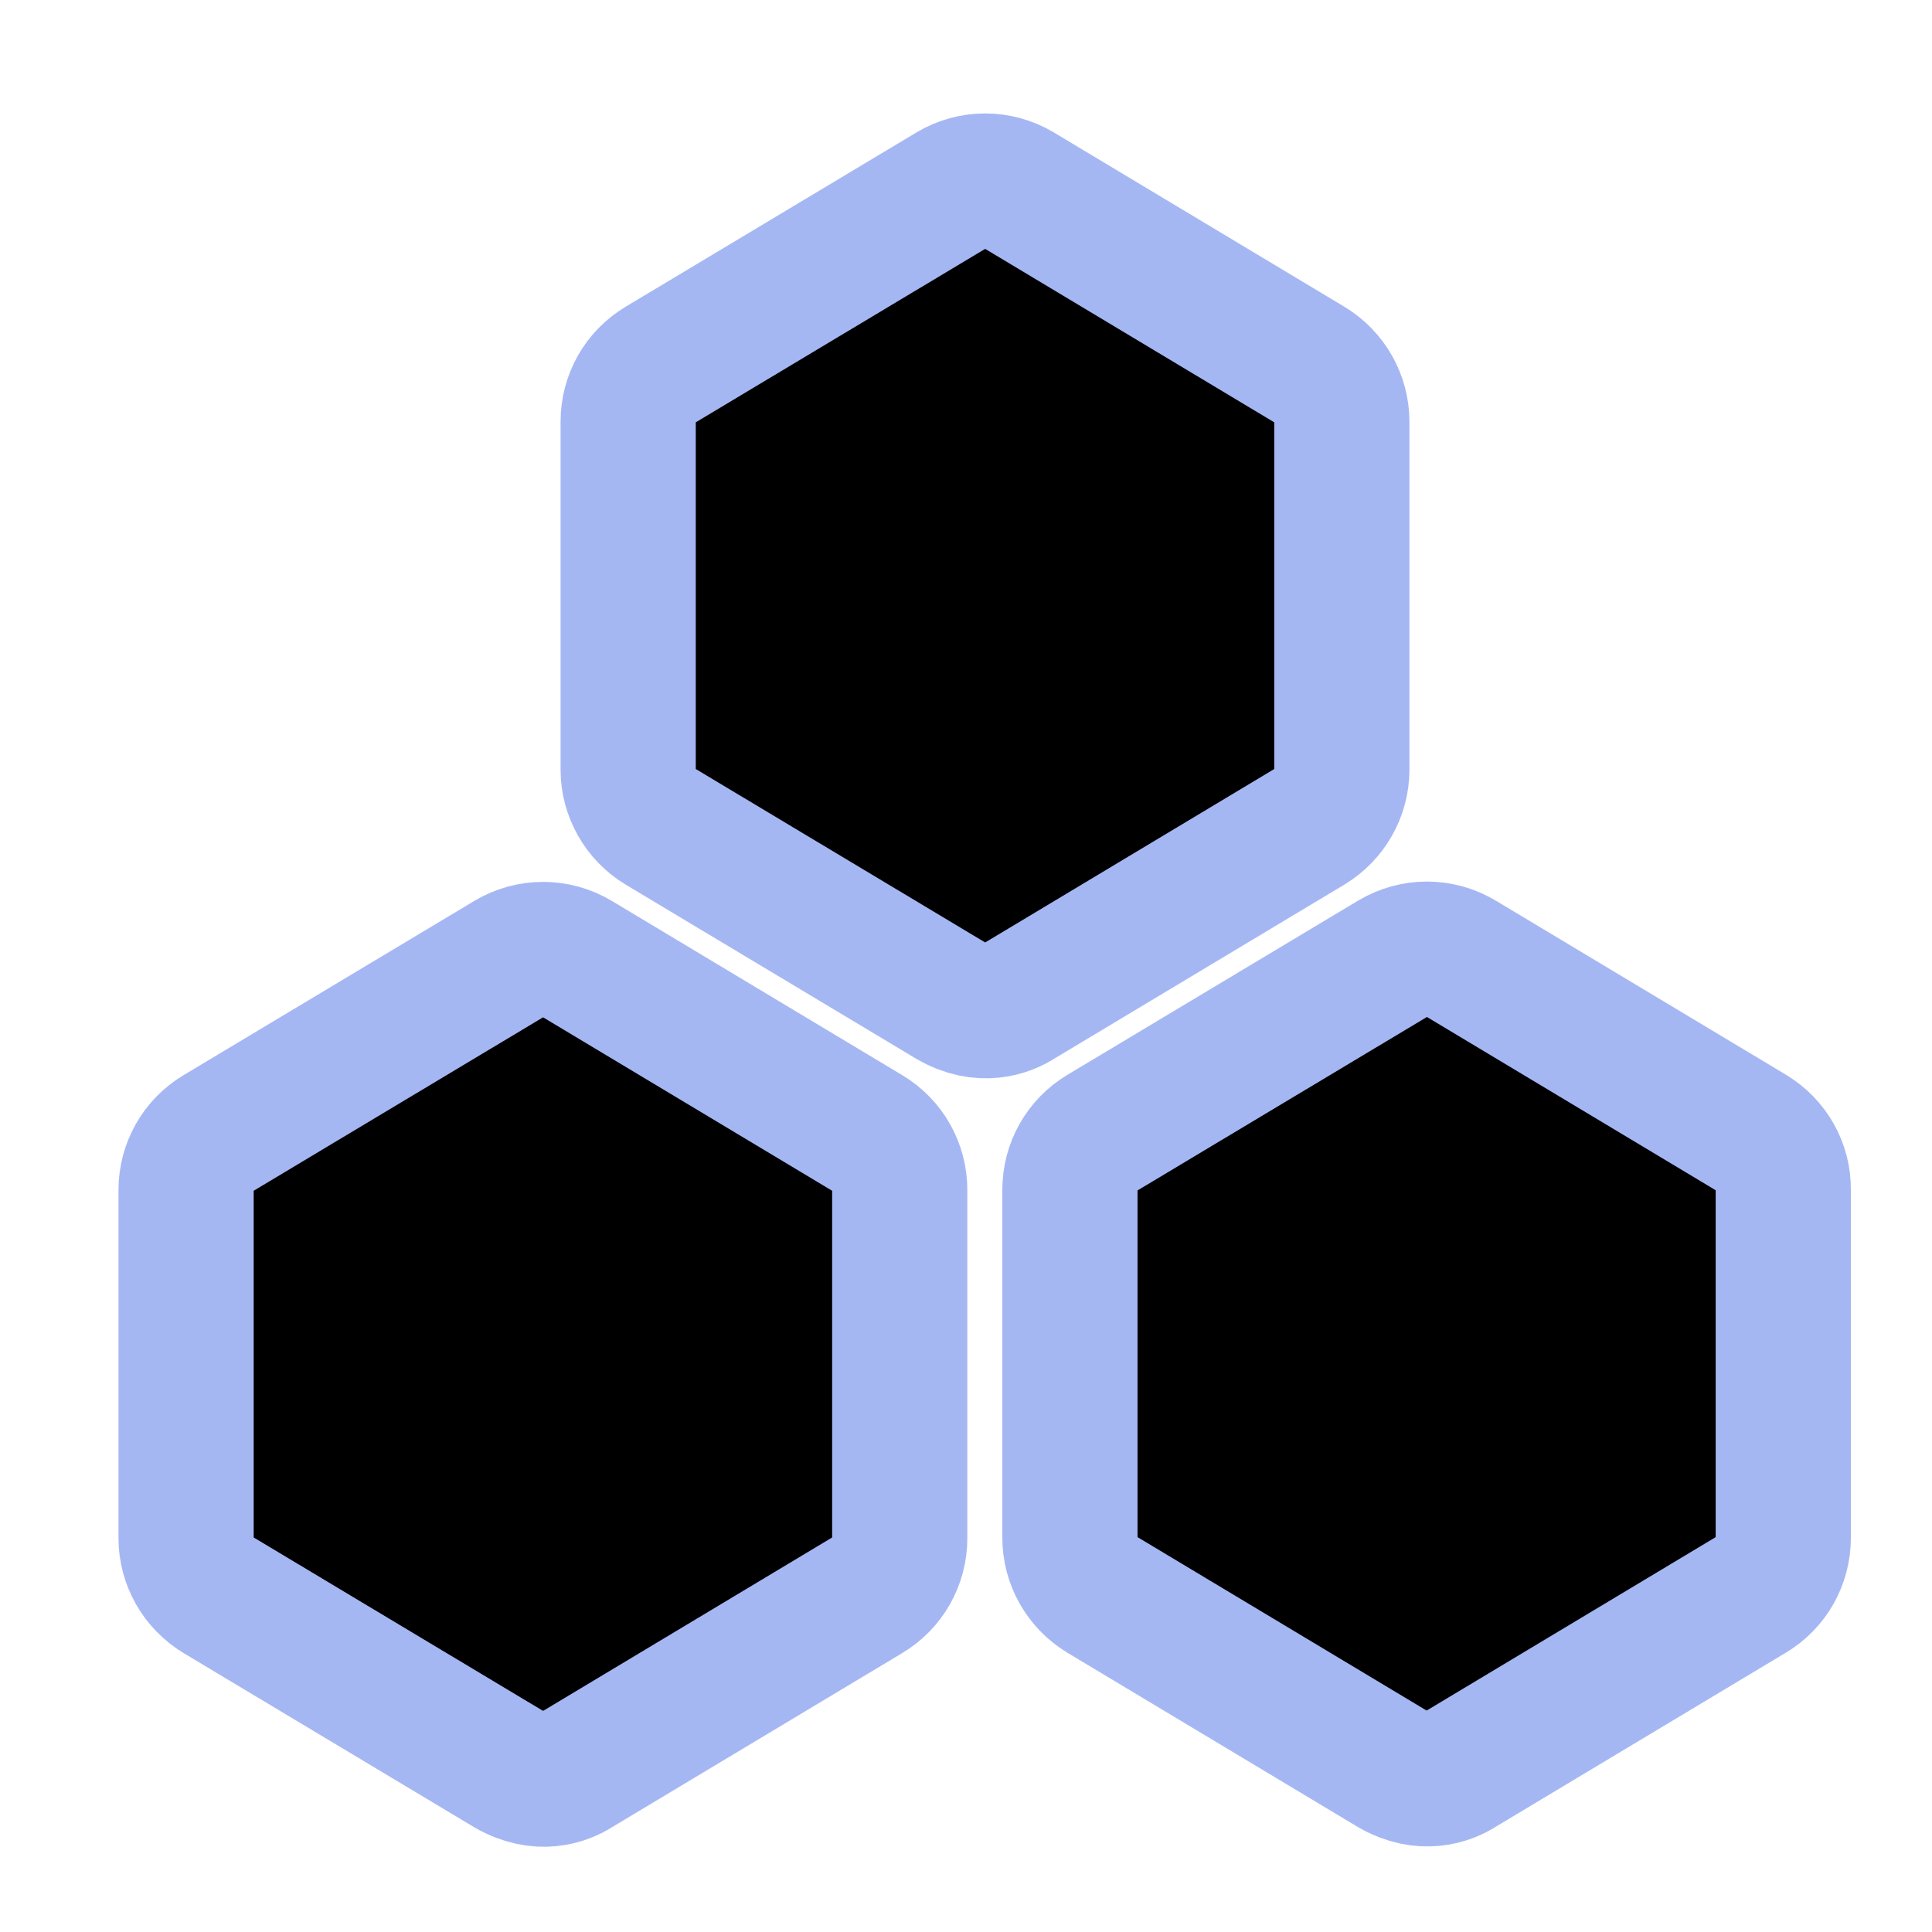 <?xml version="1.0" encoding="UTF-8" standalone="no"?>
<svg
   xmlns:dc="http://purl.org/dc/elements/1.1/"
   xmlns:cc="http://creativecommons.org/ns#"
   xmlns:rdf="http://www.w3.org/1999/02/22-rdf-syntax-ns#"
   xmlns:svg="http://www.w3.org/2000/svg"
   xmlns="http://www.w3.org/2000/svg"
   xmlns:sodipodi="http://sodipodi.sourceforge.net/DTD/sodipodi-0.dtd"
   xmlns:inkscape="http://www.inkscape.org/namespaces/inkscape"
   version="1.1"
   viewBox="0 0 16 16"
   enable-background="new 0 0 512 512"
   id="svg12"
   sodipodi:docname="hexagon.svg"
   width="16"
   height="16"
   inkscape:version="0.92.5 (2060ec1f9f, 2020-04-08)">
  <title
     id="title828">Hexagons</title>
  <defs
     id="defs16" />
  <sodipodi:namedview
     pagecolor="#ffffff"
     bordercolor="#666666"
     borderopacity="1"
     objecttolerance="10"
     gridtolerance="10"
     guidetolerance="10"
     inkscape:pageopacity="0"
     inkscape:pageshadow="2"
     inkscape:window-width="1920"
     inkscape:window-height="1117"
     id="namedview14"
     showgrid="false"
     inkscape:zoom="45.254834"
     inkscape:cx="9.540662"
     inkscape:cy="7.8616848"
     inkscape:window-x="0"
     inkscape:window-y="0"
     inkscape:window-maximized="1"
     inkscape:current-layer="svg12" />
  <g
     id="g10"
     transform="matrix(0.027,0,0,0.027,1.244,1.203)"
     style="stroke:#a5b7f3;stroke-opacity:1;stroke-width:41.469;stroke-miterlimit:4;stroke-dasharray:none">
    <g
       id="g8"
       style="stroke:#a5b7f3;stroke-opacity:1;stroke-width:41.469;stroke-miterlimit:4;stroke-dasharray:none">
      <path
         d="M 365.5,191.5 V 84.8 c 0,-7.2 -3.8,-13.8 -9.9,-17.5 l -89,-53.4 c -6.5,-3.9 -14.5,-3.9 -21,0 l -89.1,53.4 c -6.2,3.7 -9.9,10.3 -9.9,17.5 v 106.7 c 0,7.2 3.8,13.8 9.9,17.5 l 89.1,53.4 c 9.4,5.4 17.2,2.5 21,0 l 89,-53.4 c 6.1,-3.7 9.9,-10.3 9.9,-17.5 z"
         id="path2"
         inkscape:connector-curvature="0"
         style="stroke:#a5b7f3;stroke-opacity:1;stroke-width:41.469;stroke-miterlimit:4;stroke-dasharray:none" />
      <path
         d="m 220,303 -89,-53.4 c -6.5,-3.9 -14.5,-3.9 -21,0 L 20.9,303 c -6.2,3.7 -9.9,10.3 -9.9,17.5 v 106.7 c 0,7.2 3.8,13.8 9.9,17.5 l 89.1,53.4 c 9.4,5.4 17.2,2.5 21,0 l 89,-53.4 c 6.2,-3.7 9.9,-10.3 9.9,-17.5 V 320.5 c 0,-7.2 -3.7,-13.8 -9.9,-17.5 z"
         id="path4"
         inkscape:connector-curvature="0"
         style="stroke:#a5b7f3;stroke-opacity:1;stroke-width:41.469;stroke-miterlimit:4;stroke-dasharray:none" />
      <path
         d="m 491.1,302.9 -89,-53.4 c -6.5,-3.9 -14.5,-3.9 -21,0 L 292,302.9 c -6.2,3.7 -9.9,10.3 -9.9,17.5 v 106.7 c 0,7.2 3.8,13.8 9.9,17.5 l 89,53.4 c 9.4,5.4 17.2,2.5 21,0 l 89,-53.4 c 6.2,-3.7 9.9,-10.3 9.9,-17.5 V 320.4 c 0.1,-7.2 -3.7,-13.8 -9.8,-17.5 z"
         id="path6"
         inkscape:connector-curvature="0"
         style="stroke:#a5b7f3;stroke-opacity:1;stroke-width:41.469;stroke-miterlimit:4;stroke-dasharray:none" />
    </g>
  </g>
</svg>
